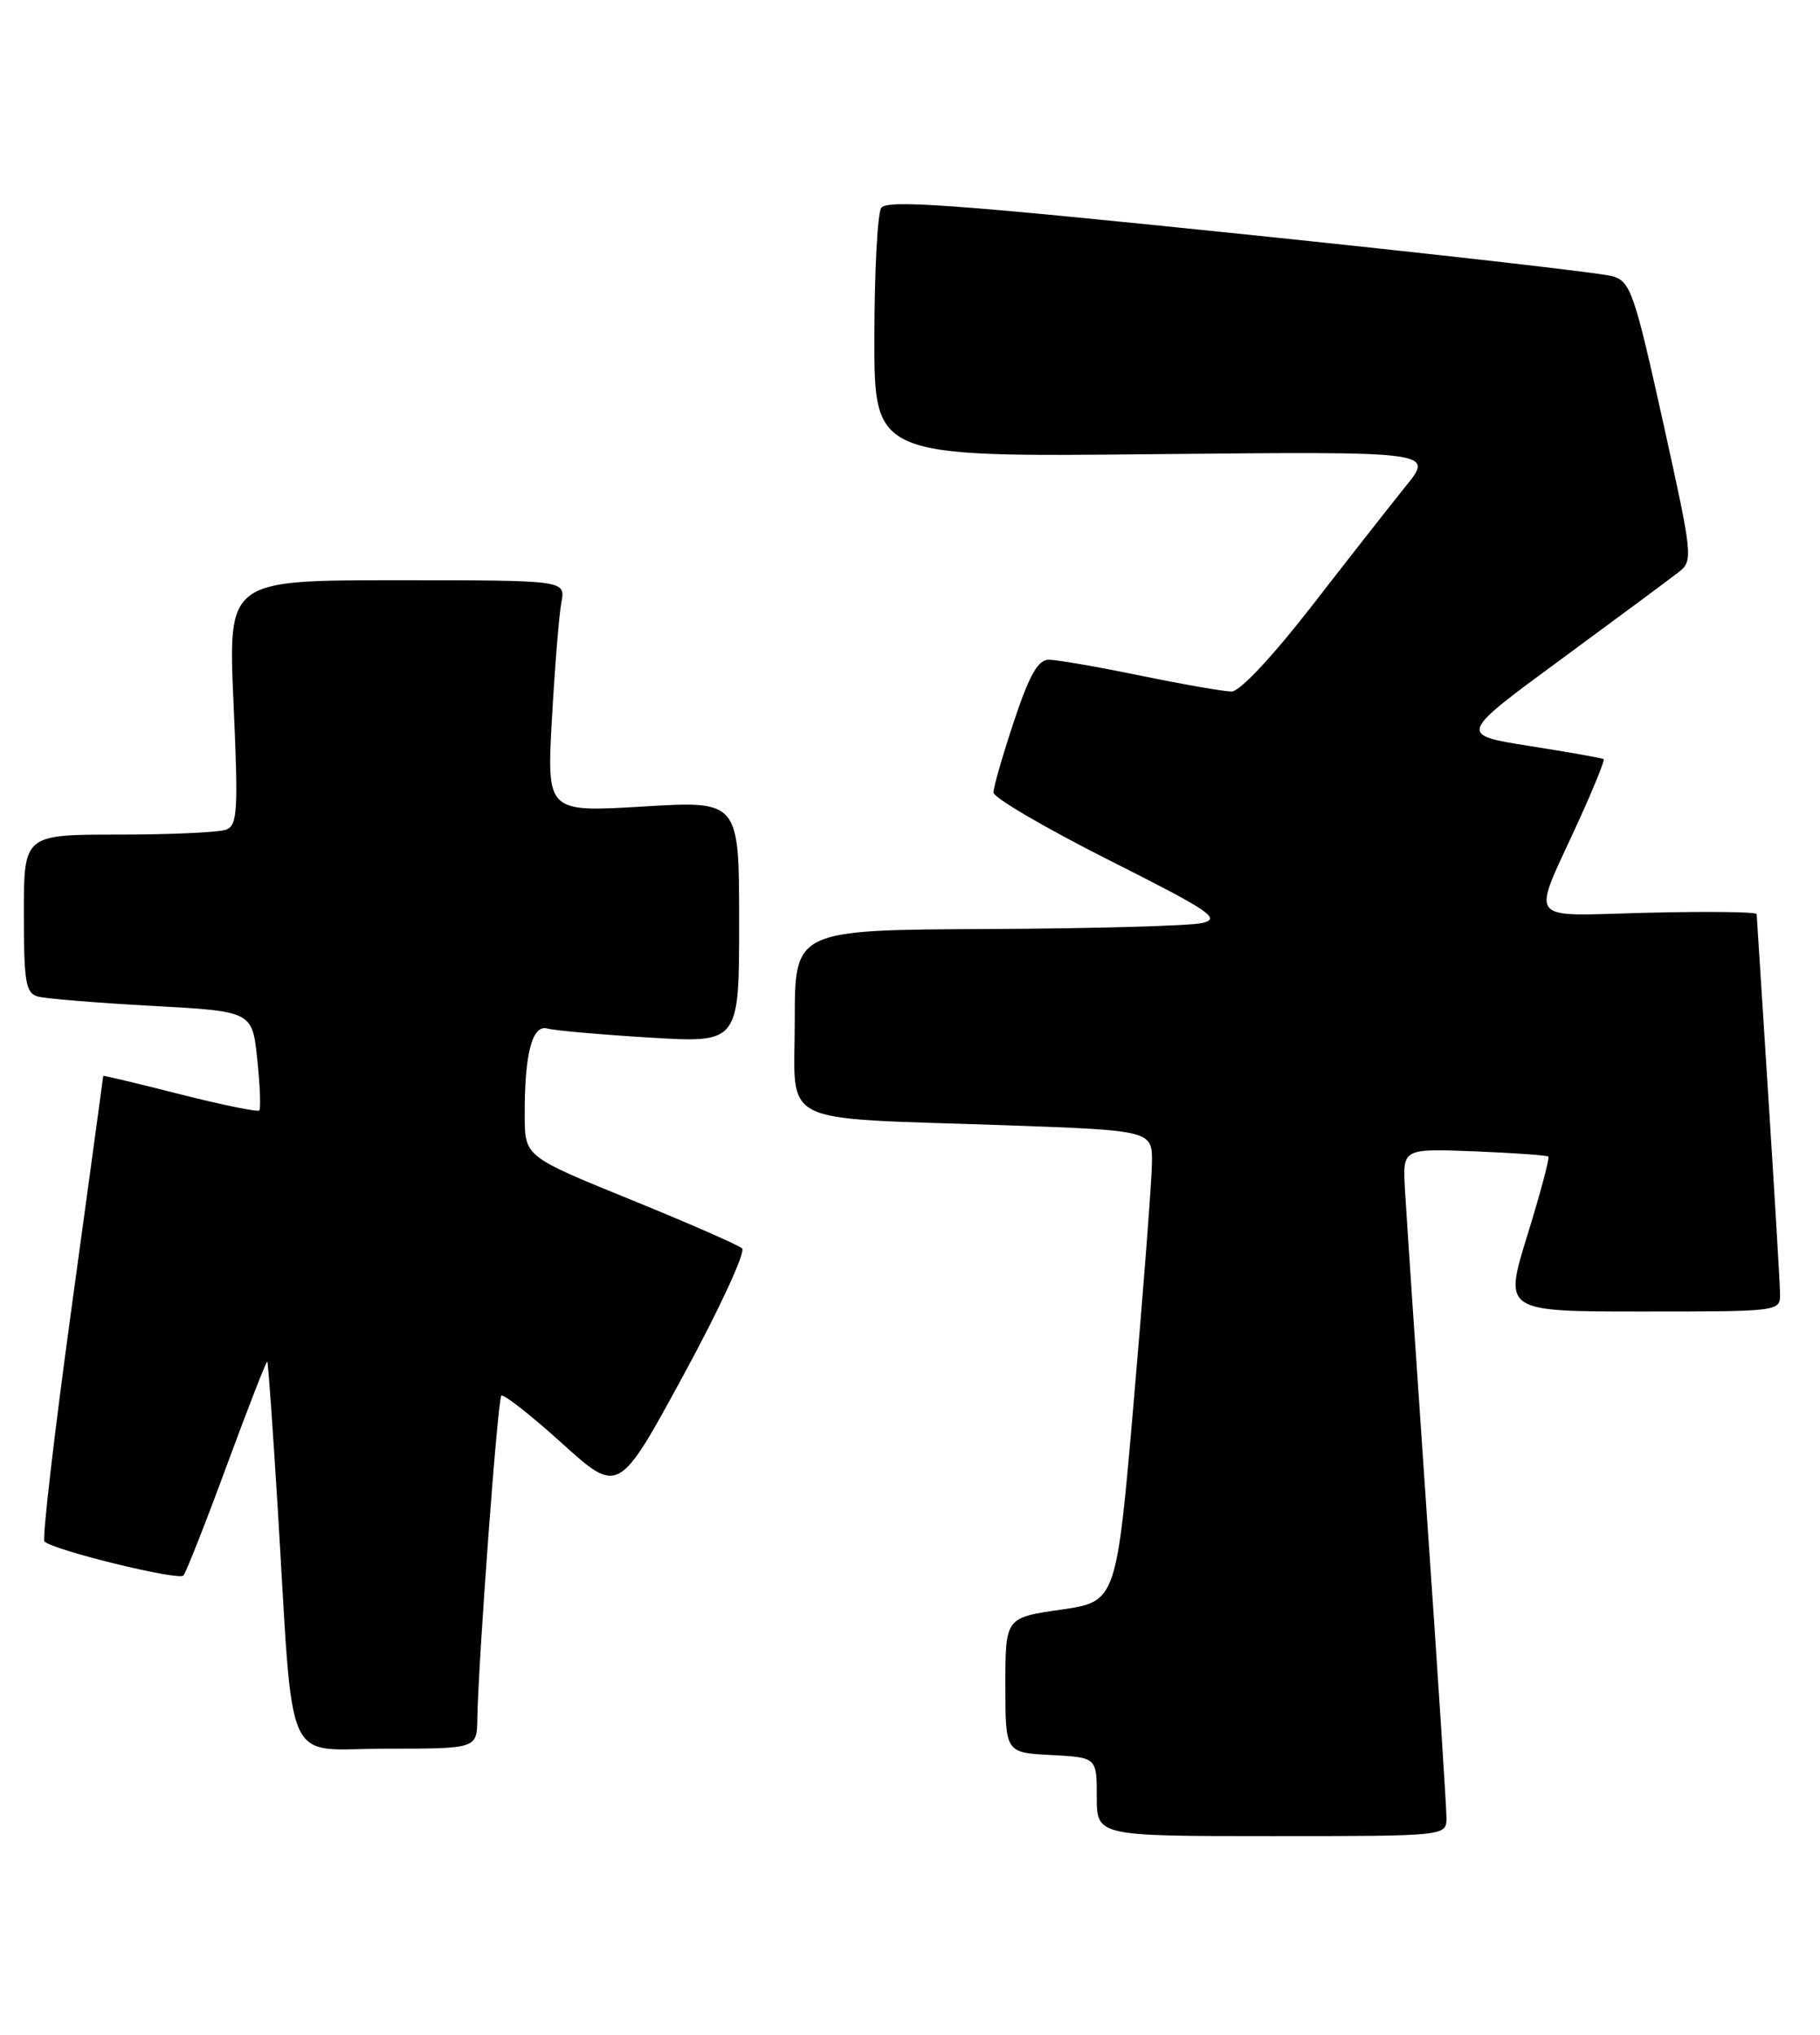 <?xml version="1.0" encoding="UTF-8" standalone="no"?>
<!DOCTYPE svg PUBLIC "-//W3C//DTD SVG 1.1//EN" "http://www.w3.org/Graphics/SVG/1.1/DTD/svg11.dtd" >
<svg xmlns="http://www.w3.org/2000/svg" xmlns:xlink="http://www.w3.org/1999/xlink" version="1.1" viewBox="0 0 229 256">
 <g >
 <path fill="currentColor"
d=" M 182.00 228.69 C 182.00 227.41 180.89 210.20 179.52 190.44 C 178.16 170.67 176.92 152.25 176.77 149.50 C 176.50 144.50 176.50 144.50 185.50 144.85 C 190.45 145.05 194.65 145.34 194.82 145.51 C 195.00 145.68 193.81 150.13 192.18 155.41 C 189.21 165.00 189.21 165.00 206.60 165.00 C 223.99 165.00 224.00 165.00 223.97 162.75 C 223.96 161.51 223.29 150.38 222.50 138.00 C 221.71 125.62 221.04 115.28 221.03 115.00 C 221.01 114.72 214.89 114.65 207.41 114.83 C 191.69 115.21 192.63 116.45 198.63 103.29 C 200.52 99.14 201.94 95.63 201.78 95.51 C 201.63 95.38 197.45 94.64 192.50 93.86 C 183.50 92.44 183.50 92.44 196.39 82.97 C 203.48 77.76 210.14 72.82 211.19 72.00 C 213.06 70.53 213.01 70.10 209.23 53.00 C 205.66 36.90 205.16 35.44 202.93 34.76 C 201.59 34.35 180.52 31.95 156.11 29.43 C 119.79 25.68 111.56 25.09 110.87 26.17 C 110.41 26.90 110.02 34.25 110.02 42.50 C 110.00 57.50 110.00 57.50 145.21 57.14 C 180.42 56.79 180.42 56.79 176.90 61.14 C 174.97 63.54 169.63 70.34 165.05 76.25 C 160.10 82.62 156.00 87.00 154.96 87.00 C 154.01 87.00 148.85 86.10 143.50 85.00 C 138.15 83.90 132.97 83.00 131.97 83.00 C 130.61 83.00 129.53 84.89 127.58 90.75 C 126.16 95.02 125.00 99.04 125.00 99.70 C 125.00 100.35 131.53 104.17 139.50 108.19 C 152.34 114.66 153.69 115.57 151.25 116.13 C 149.74 116.48 137.59 116.82 124.25 116.88 C 100.00 117.00 100.00 117.00 100.00 128.41 C 100.00 141.87 97.38 140.56 126.25 141.56 C 145.00 142.22 145.00 142.22 144.94 146.36 C 144.91 148.64 143.89 161.97 142.68 176.00 C 140.48 201.50 140.48 201.50 133.49 202.51 C 126.50 203.52 126.50 203.52 126.50 212.01 C 126.50 220.50 126.50 220.50 132.25 220.80 C 138.00 221.10 138.00 221.10 138.00 226.05 C 138.00 231.00 138.00 231.00 160.00 231.00 C 182.00 231.00 182.00 231.00 182.00 228.69 Z  M 60.06 216.25 C 60.19 208.78 62.62 176.05 63.08 175.59 C 63.34 175.33 66.77 178.02 70.69 181.56 C 77.84 188.02 77.84 188.02 86.04 172.93 C 90.55 164.63 93.85 157.49 93.37 157.06 C 92.89 156.62 86.55 153.85 79.27 150.89 C 66.04 145.50 66.04 145.50 66.02 140.38 C 65.99 132.57 66.96 128.86 68.88 129.40 C 69.77 129.65 75.56 130.16 81.75 130.54 C 93.00 131.22 93.00 131.22 93.00 115.98 C 93.00 100.74 93.00 100.74 80.90 101.47 C 68.79 102.19 68.79 102.19 69.45 90.34 C 69.82 83.83 70.35 77.26 70.64 75.75 C 71.16 73.00 71.16 73.00 49.93 73.00 C 28.70 73.00 28.70 73.00 29.38 88.38 C 29.99 102.02 29.89 103.83 28.45 104.38 C 27.56 104.72 21.47 105.00 14.92 105.00 C 3.00 105.00 3.00 105.00 3.00 114.93 C 3.00 123.53 3.23 124.93 4.75 125.37 C 5.71 125.64 12.18 126.17 19.12 126.55 C 31.74 127.23 31.74 127.23 32.37 133.28 C 32.72 136.61 32.83 139.50 32.62 139.71 C 32.41 139.92 27.91 139.00 22.62 137.66 C 17.33 136.31 13.00 135.28 12.99 135.36 C 12.99 135.44 11.20 148.52 9.02 164.44 C 6.83 180.36 5.29 193.63 5.59 193.93 C 6.70 195.03 22.49 198.90 23.08 198.21 C 23.42 197.82 25.89 191.56 28.56 184.30 C 31.24 177.04 33.52 171.19 33.63 171.30 C 33.74 171.41 34.32 179.60 34.93 189.50 C 37.00 223.41 35.47 220.00 48.58 220.00 C 60.00 220.00 60.00 220.00 60.06 216.25 Z "/>
</g>
</svg>
